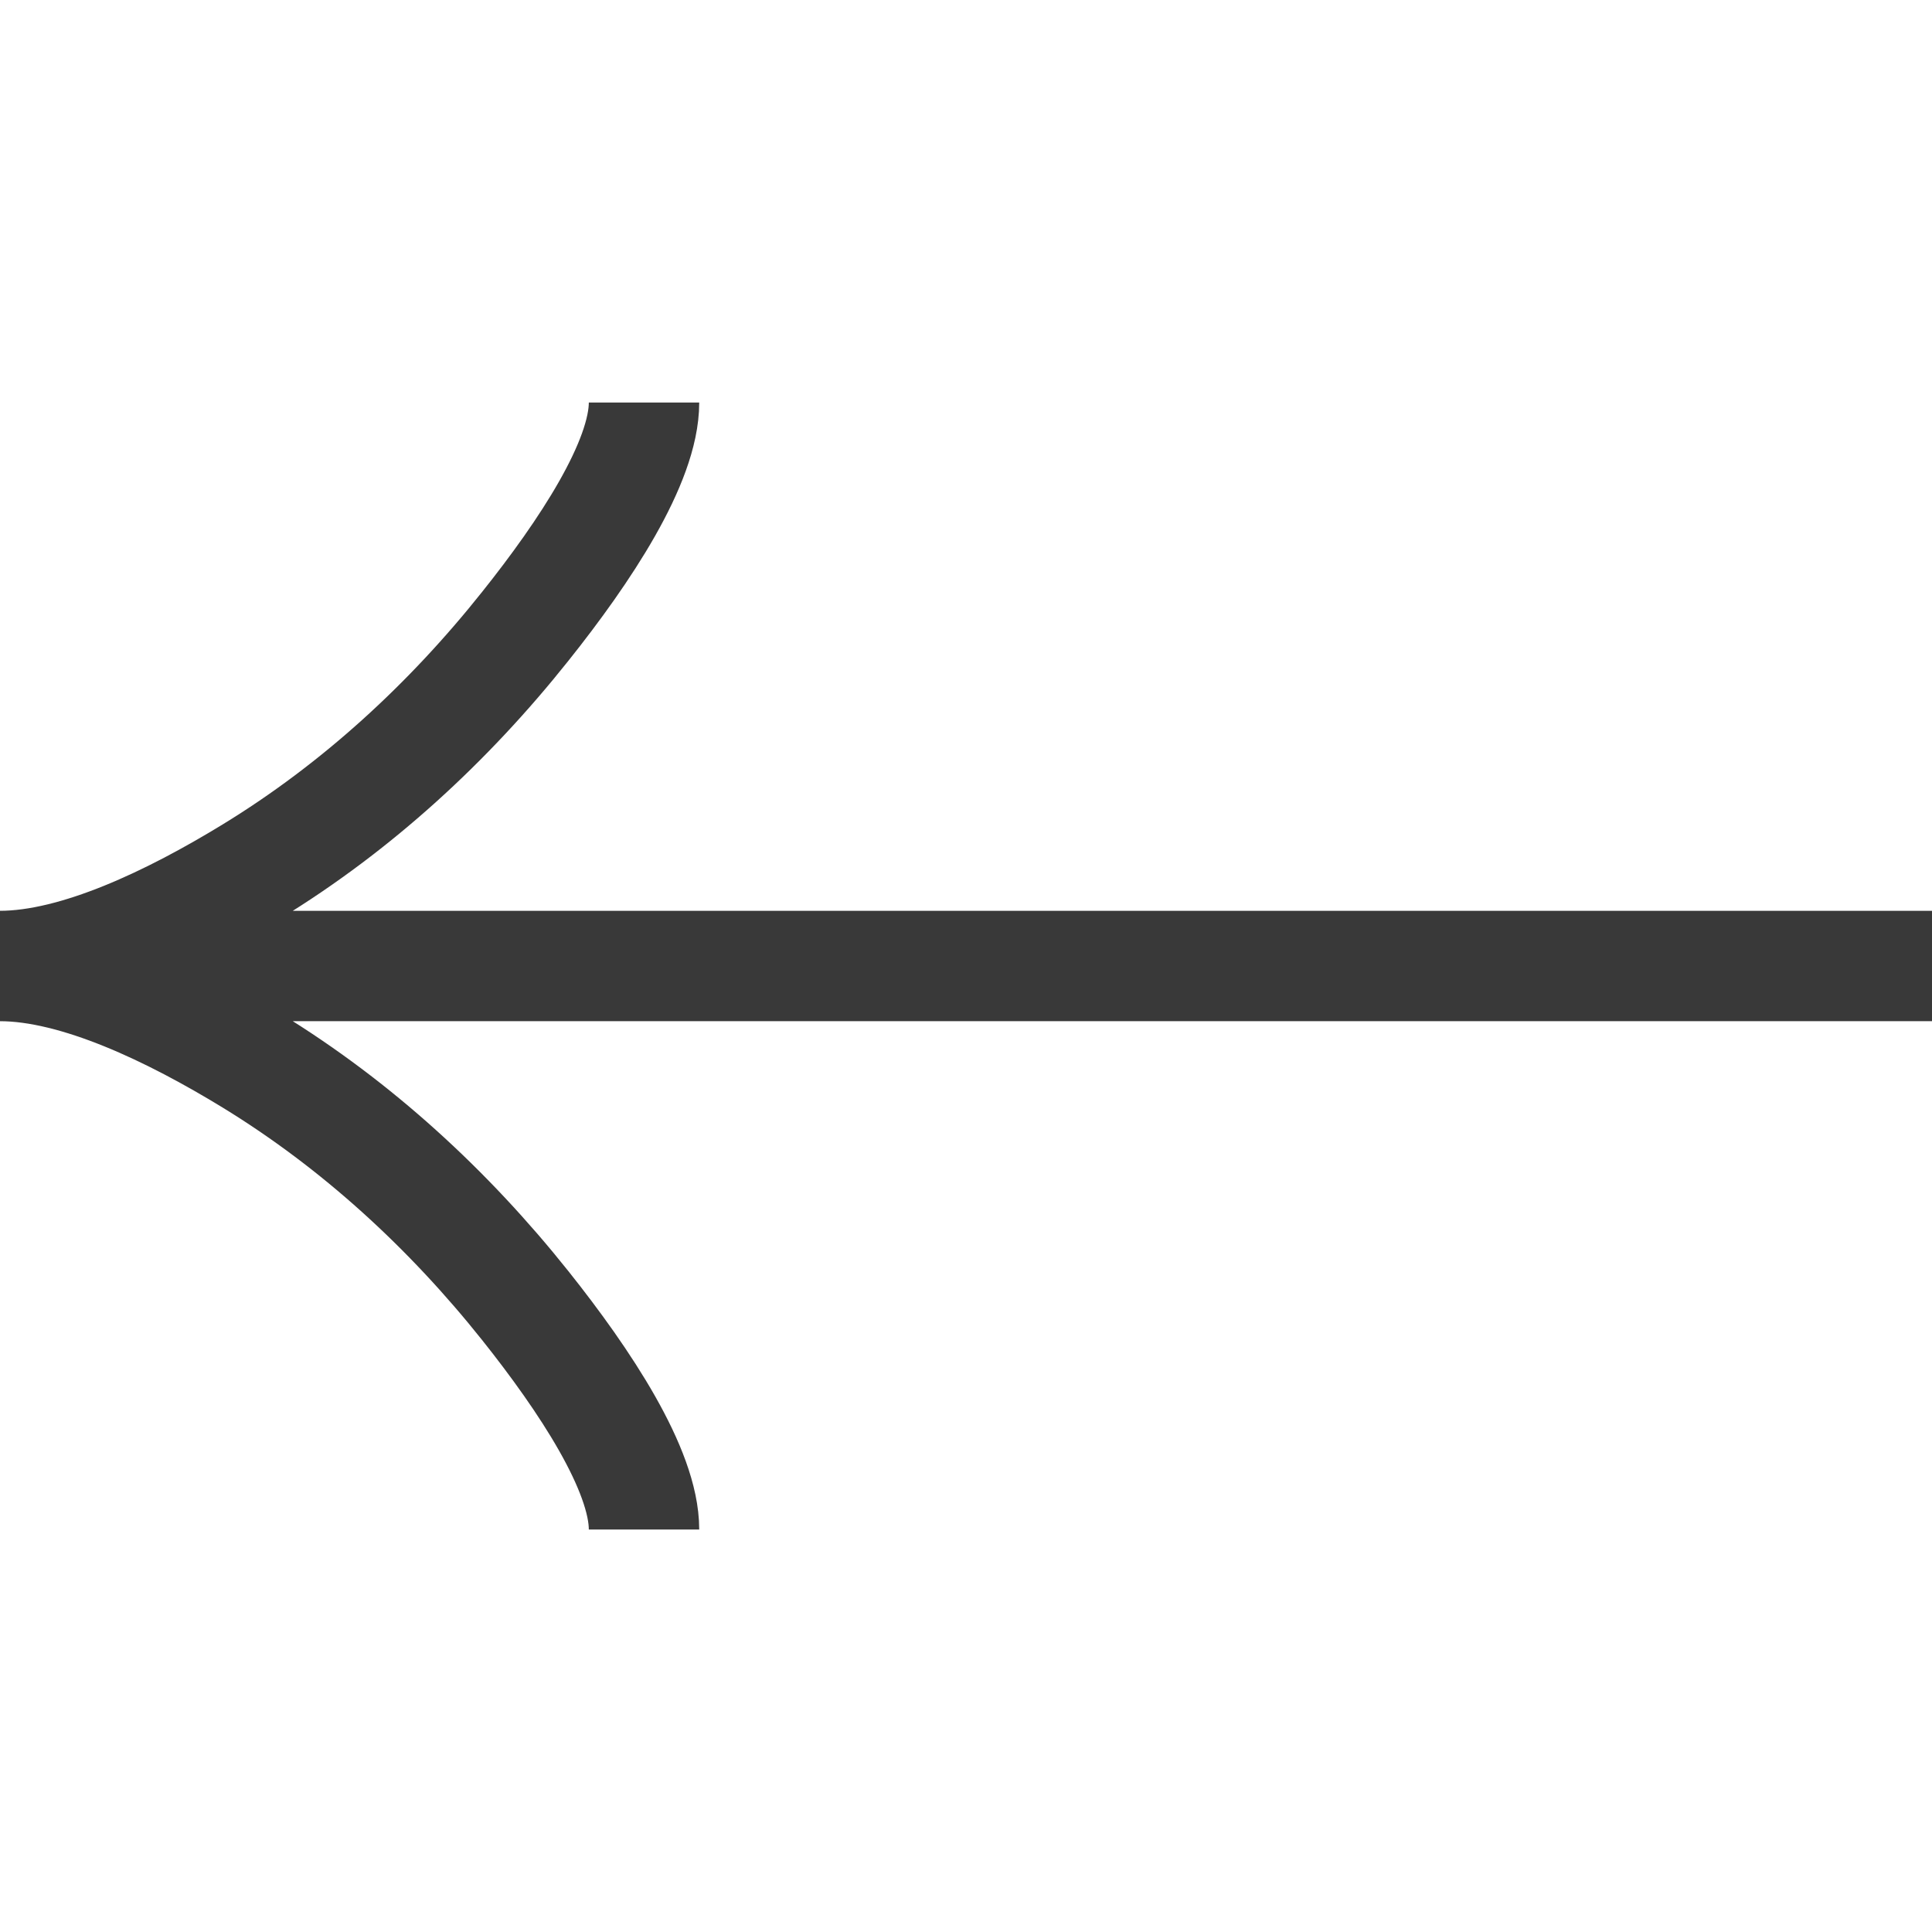 <svg width="35" height="35" viewBox="0 0 35 35" fill="none" xmlns="http://www.w3.org/2000/svg">
  <path d="M11.667 7.292C11.667 8.374 10.598 9.99 9.516 11.346C8.124 13.096 6.462 14.623 4.556 15.788C3.127 16.662 1.394 17.5 0 17.5M0 17.5C1.394 17.5 3.128 18.339 4.556 19.212C6.462 20.379 8.124 21.906 9.516 23.653C10.598 25.011 11.667 26.63 11.667 27.709M0 17.5H35" stroke="#393939" stroke-width="2"/>
</svg>
